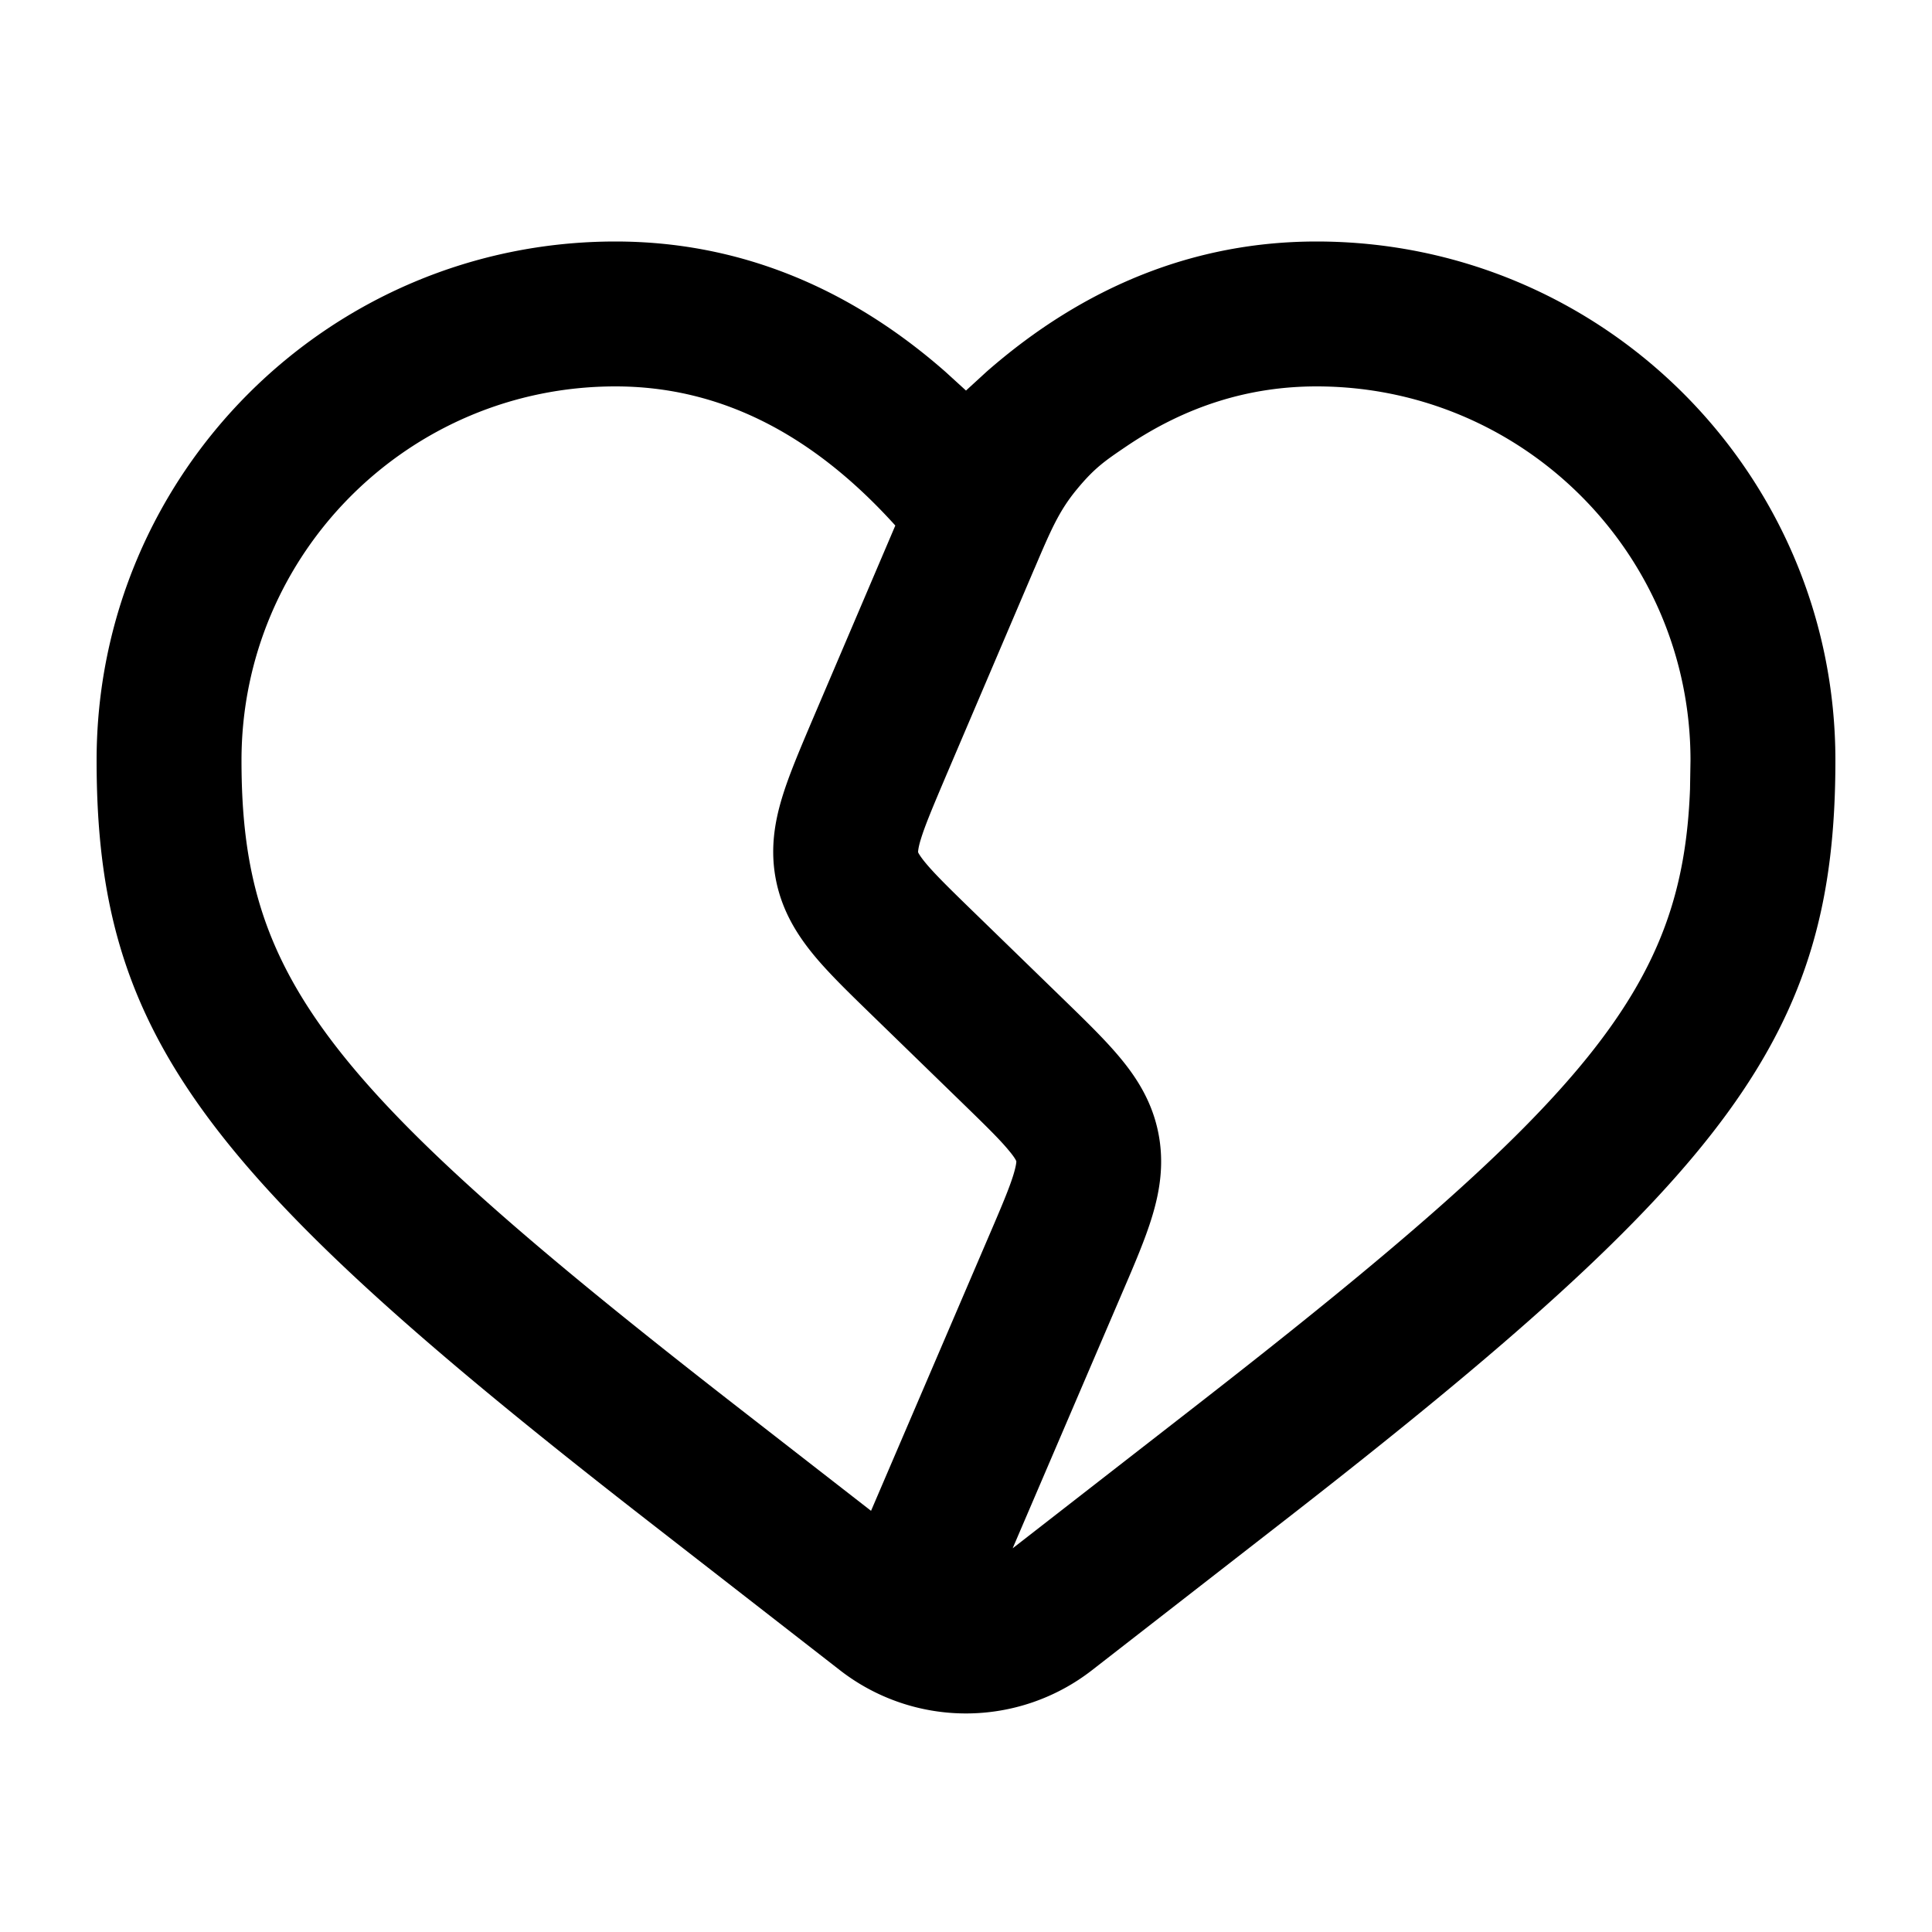 <svg xmlns="http://www.w3.org/2000/svg" width="20" height="20" fill="none" viewBox="0 0 20 20"><path fill="currentColor" fill-rule="evenodd" d="M19 7.871C19 4.905 16.595 2.5 13.629 2.5c-1.256 0-2.403.461-3.414 1.346L10 4.043l-.215-.196C8.774 2.96 7.627 2.5 6.371 2.5 3.405 2.5 1 4.905 1 7.871c0 2.837 1.081 4.275 5.702 7.869l1.993 1.55a2.125 2.125 0 0 0 2.609 0l1.993-1.55C17.919 12.146 19 10.708 19 7.871Zm-8.291-1.986c.17-.399.255-.598.44-.821.184-.223.295-.297.515-.446C12.279 4.203 12.932 4 13.629 4 15.767 4 17.5 5.733 17.5 7.871l-.005.298c-.078 2.045-1.027 3.204-5.118 6.386l-1.894 1.473 1.143-2.666c.12-.279.232-.541.302-.773.078-.258.126-.544.063-.861-.063-.317-.217-.562-.389-.77-.154-.187-.359-.386-.576-.597l-.96-.933c-.25-.243-.393-.384-.487-.498-.043-.052-.061-.082-.07-.097a.108.108 0 0 1-.005-.012l-0-.001-0-.001s-0-.005.001-.013c.002-.017.007-.053.027-.117.043-.142.121-.327.257-.648l.92-2.157ZM9.268 5.44C8.393 4.471 7.431 4 6.371 4 4.233 4 2.5 5.733 2.5 7.871c0 2.238.838 3.351 5.123 6.685l1.394 1.084 1.217-2.838c.138-.321.216-.506.259-.648.019-.064.025-.099.027-.117.001-.008.001-.013.001-.013l-0-.001-0-.001s-.002-.005-.005-.012c-.008-.015-.027-.046-.07-.097-.094-.115-.238-.256-.488-.499l-.96-.933c-.217-.211-.422-.41-.575-.596-.171-.208-.325-.453-.389-.769-.064-.317-.016-.602.062-.859.07-.231.182-.493.3-.772l.872-2.044Z" clip-rule="evenodd"/></svg>

